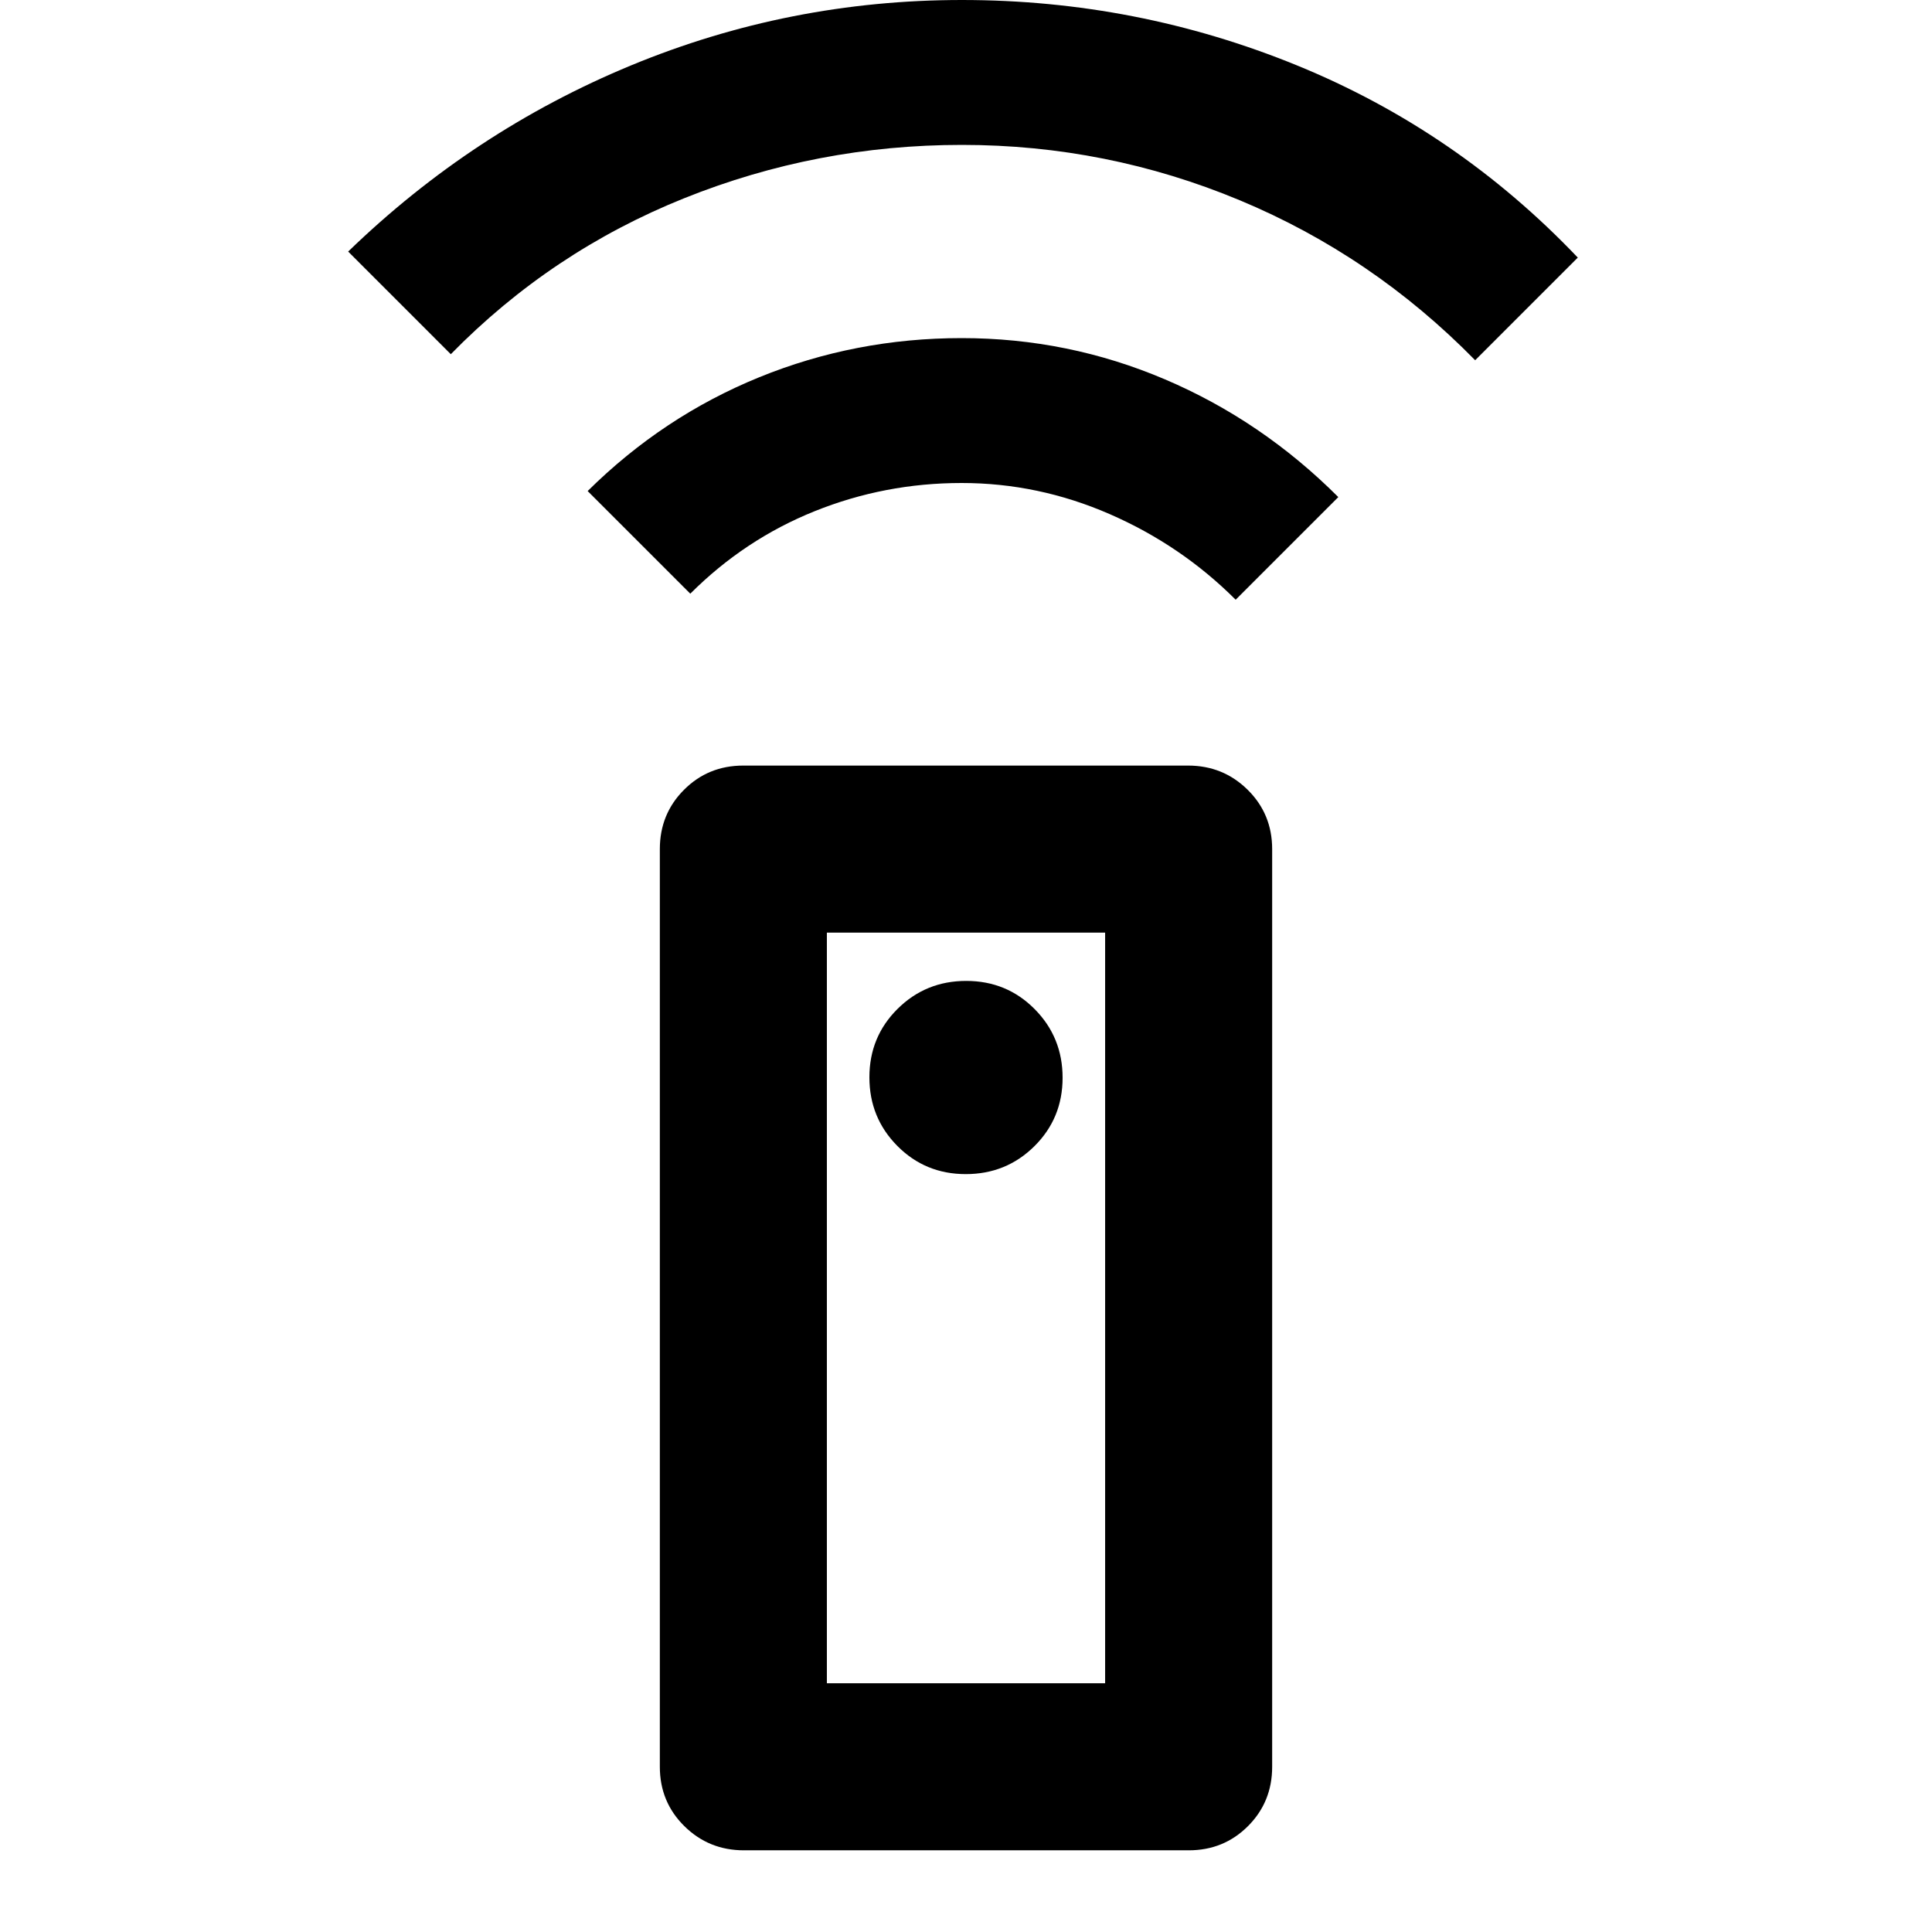 <svg xmlns="http://www.w3.org/2000/svg" height="20" viewBox="0 -960 960 960" width="20"><path d="M369.65-40.59q-17.43 0-29.61-12.02-12.17-12.02-12.17-29.48v-456q0-17.45 12.01-29.47 12.01-12.03 29.45-12.03h221.02q17.43 0 29.61 12.03 12.17 12.02 12.17 29.47v456q0 17.46-12.01 29.48t-29.45 12.02H369.65Zm110.24-336q20.11 0 34.11-13.88 14-13.89 14-34 0-20.12-13.89-34.12-13.88-14-34-14-20.11 0-34.11 13.89t-14 34q0 20.11 13.89 34.11 13.88 14 34 14ZM343-665l-51-51q37.46-37.07 85.23-56.54Q425-792 477.86-792q52.86 0 101 20.5T665-713l-51 51q-27-27-62.5-42.5T477.83-720q-38.17 0-73 14T343-665ZM224-784l-51-51q62-60 140.56-92.5T478-960q86.94 0 166.47 32.5T784-832l-51 51q-51-52-117-79.5T478-888q-72 0-138 26.49T224-784Zm186.87 660.41h138.26v-373H410.87v373Zm0 0h138.26-138.26Z"/></svg>